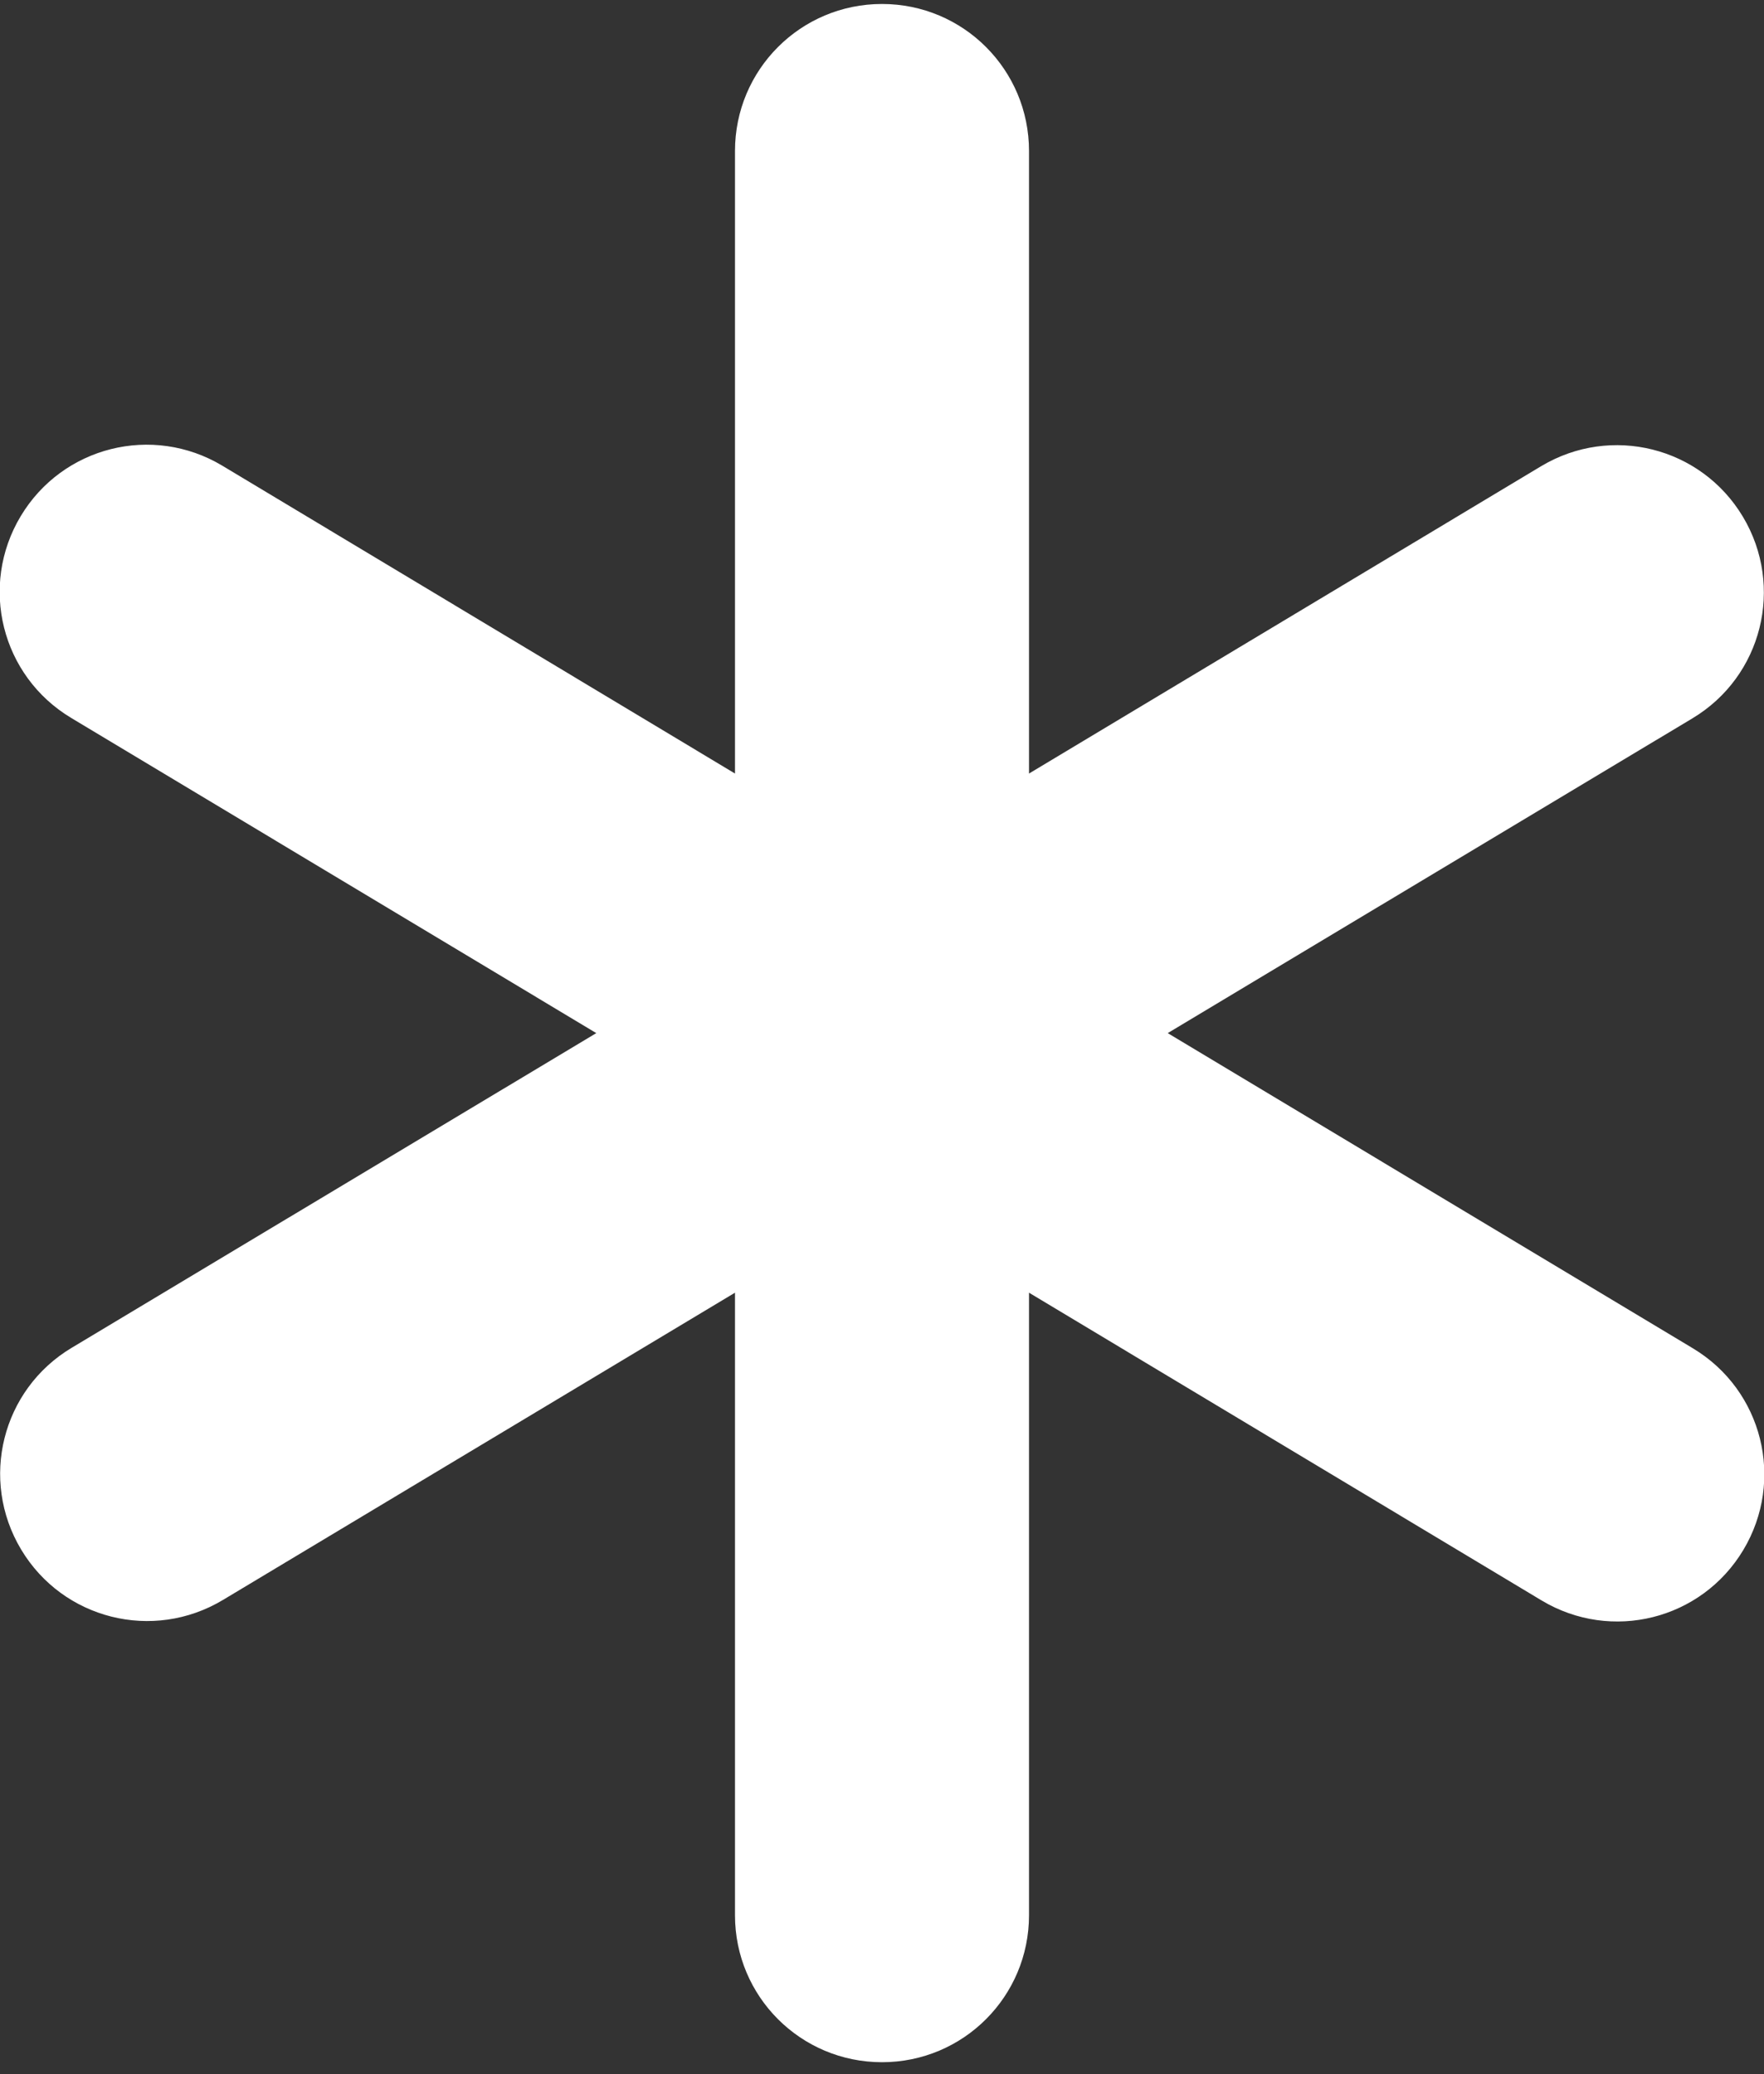 <svg width="74" height="87" viewBox="0 0 74 87" fill="none" xmlns="http://www.w3.org/2000/svg">
<rect x="0" y="0" width="74" height="87" fill="#333333" stroke="none"/>
<path d="M37 0.167C40.411 0.167 43.167 2.923 43.167 6.334V32.446L64.654 19.553C67.583 17.8 71.36 18.744 73.114 21.673C74.867 24.602 73.923 28.38 70.994 30.133L48.986 43.334L71.013 56.553C73.942 58.307 74.886 62.084 73.133 65.013C71.379 67.942 67.602 68.887 64.673 67.133L43.167 54.222V80.334C43.167 83.745 40.411 86.5 37 86.5C33.589 86.5 30.833 83.745 30.833 80.334V54.222L9.346 67.114C6.417 68.868 2.64 67.923 0.886 64.994C-0.867 62.065 0.077 58.288 3.006 56.534L25.014 43.334L2.987 30.114C0.058 28.36 -0.886 24.583 0.867 21.654C2.621 18.725 6.398 17.78 9.327 19.534L30.833 32.446V6.334C30.833 2.923 33.589 0.167 37 0.167Z" fill="white"/>
</svg>
